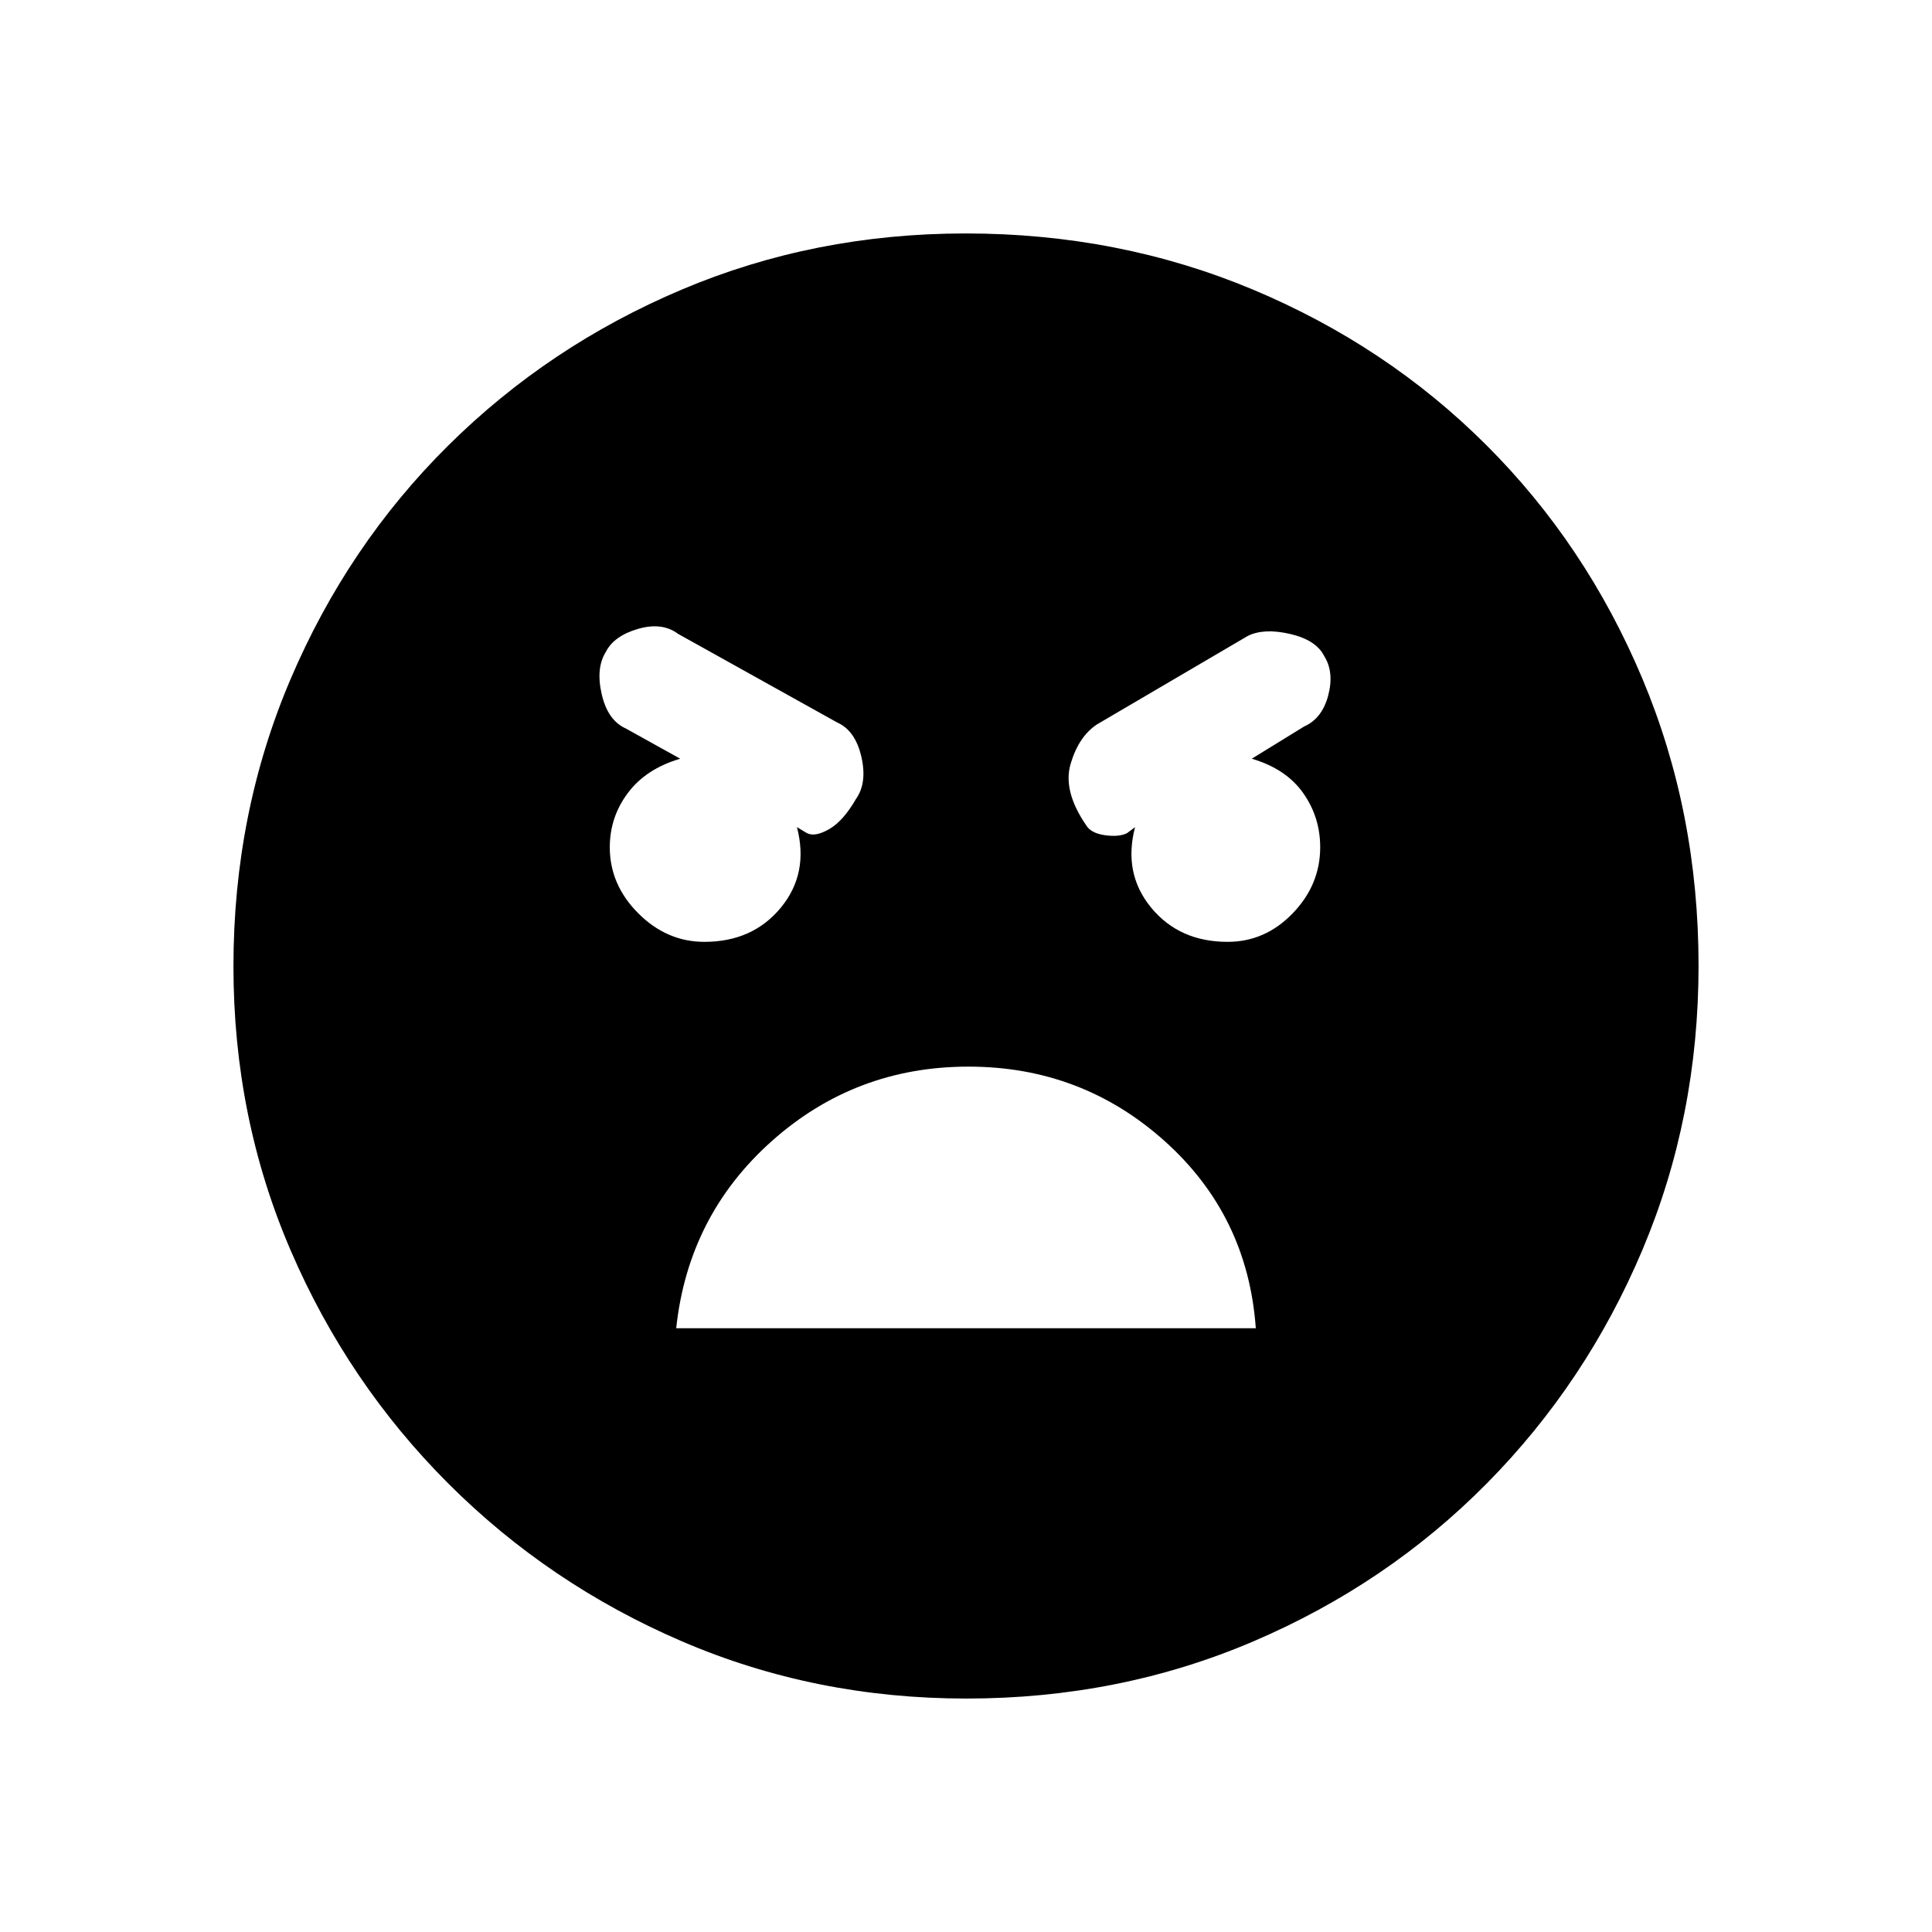 <svg xmlns="http://www.w3.org/2000/svg" height="20" viewBox="0 -960 960 960" width="20"><path d="M480.17-116q-75.17 0-141.23-28.39-66.06-28.39-116.07-78.35-50.02-49.96-78.44-115.93Q116-404.65 116-479.83q0-76.17 28.39-142.73 28.39-66.56 78.35-116.07 49.96-49.52 115.93-77.44Q404.65-844 479.83-844q76.17 0 142.73 27.89 66.56 27.89 116.07 77.35 49.52 49.46 77.44 115.93Q844-556.35 844-480.17q0 75.17-27.89 141.23-27.89 66.06-77.35 116.07-49.46 50.02-115.93 78.44Q556.35-116 480.17-116ZM610-492q18.67 0 32.33-14.17Q656-520.33 656-539q0-15-8.5-27T622-583l26-16q9-4 12-15.5t-2-19.5q-4-8-17-11t-21 1l-75 44q-9 6-13 19.5t7.67 30.5q2.33 4 9.33 5t11-1l4-3q-6 23 8 40t38 17Zm-260 0q24 0 38-17t8-40l5 3q4 2 11-2t13.33-15q5.67-8 2.67-21t-12-17l-79-44q-8-6-20-2.5T301-636q-5 8-2 21t12 17l27 15q-17 5-26 17t-9 27q0 18.67 14.17 32.83Q331.33-492 350-492Zm131.22 62q-56.22 0-97.72 37T336-300h288q-4-56-45.28-93t-97.5-37Z"/></svg>